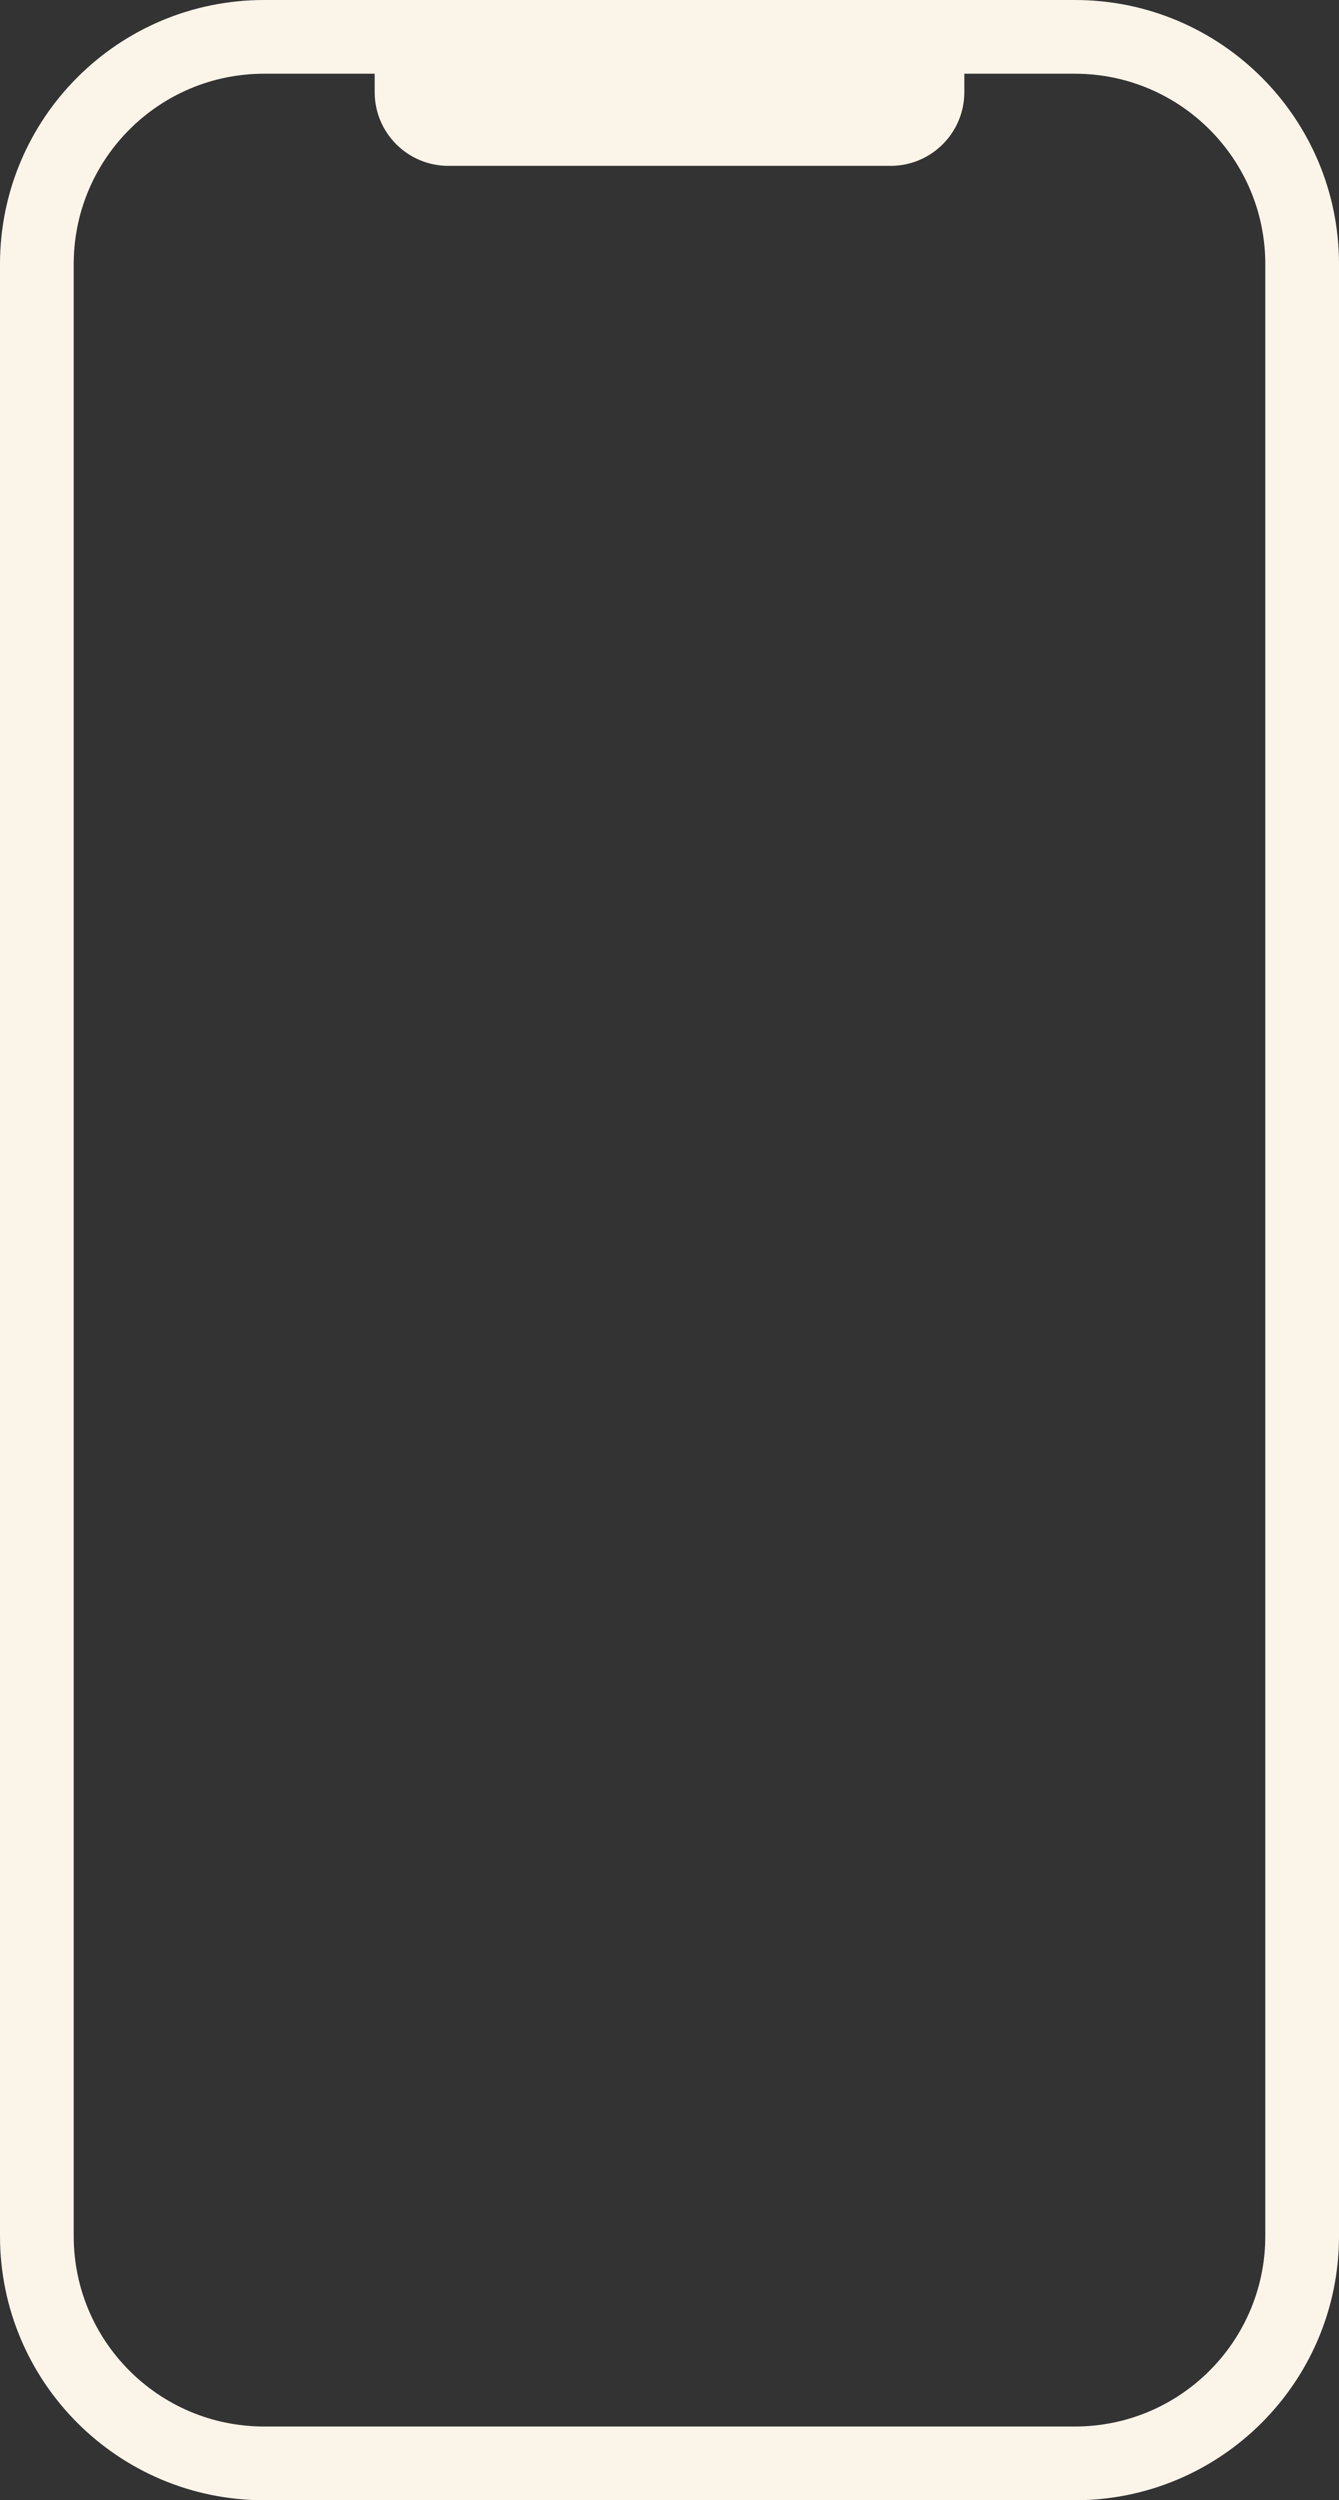 <?xml version="1.0" encoding="UTF-8"?>
<svg width="218px" height="407px" viewBox="0 0 218 407" version="1.1" xmlns="http://www.w3.org/2000/svg" xmlns:xlink="http://www.w3.org/1999/xlink">
    <rect x="0" y="0" width="218" height="407" fill="#333333" stroke="none"/>
    <title>Combined Shape</title>
    <g id="Page-3" stroke="none" stroke-width="1" fill="none" fill-rule="evenodd">
        <path d="M175,0 C198.748,0 218,19.252 218,43 L218,43 L218,364 C218,387.748 198.748,407 175,407 L175,407 L43,407 C19.252,407 0,387.748 0,364 L0,364 L0,43 C0,19.252 19.252,0 43,0 L43,0 Z M175,12 L157,12 L157,15 C157,21.627 151.627,27 145,27 L73,27 C66.373,27 61,21.627 61,15 L61,12 L43,12 C26.05,12 12.278,25.603 12.004,42.487 L12,43 L12,364 C12,381.121 25.879,395 43,395 L43,395 L175,395 C192.121,395 206,381.121 206,364 L206,364 L206,43 C206,25.879 192.121,12 175,12 L175,12 Z" id="Combined-Shape" fill="#FBF4E9" fill-rule="nonzero"></path>
    </g>
</svg>